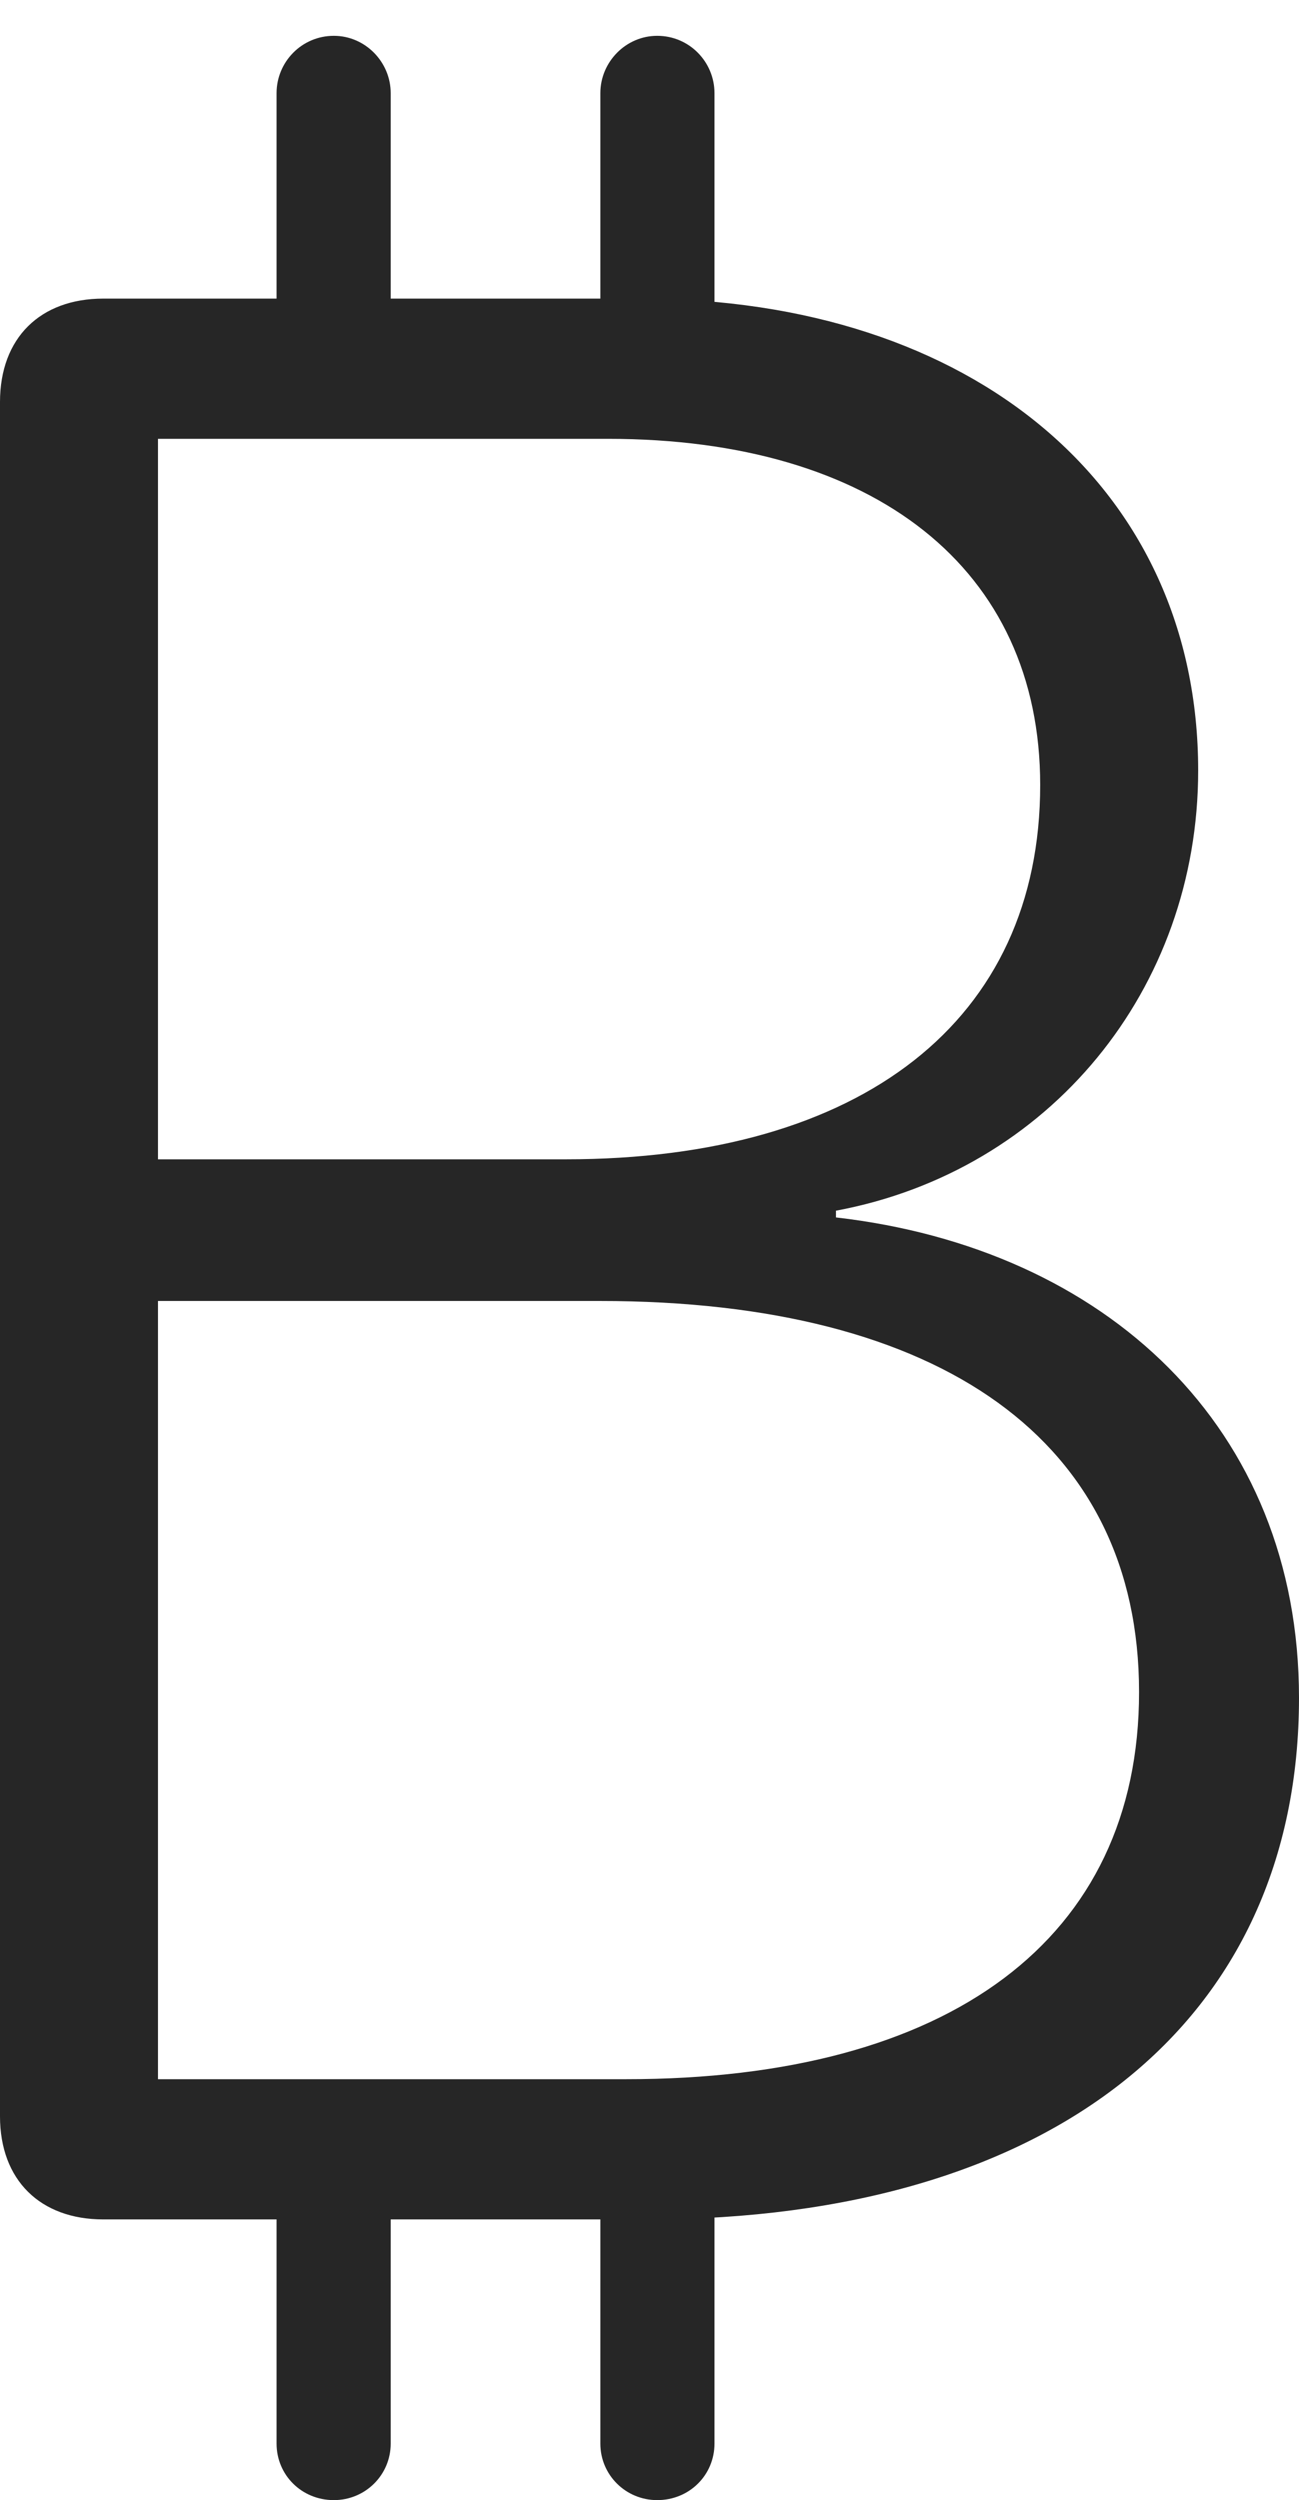 <?xml version="1.0" encoding="UTF-8"?>
<!--Generator: Apple Native CoreSVG 232.5-->
<!DOCTYPE svg
PUBLIC "-//W3C//DTD SVG 1.1//EN"
       "http://www.w3.org/Graphics/SVG/1.1/DTD/svg11.dtd">
<svg version="1.1" xmlns="http://www.w3.org/2000/svg" xmlns:xlink="http://www.w3.org/1999/xlink" width="57.639" height="110.903">
 <g>
  <rect height="110.903" opacity="0" width="57.639" x="0" y="0"/>
  <path d="M4.586 98.451L28.754 98.451C46.652 98.451 57.639 89.712 57.639 75.315C57.639 63.321 49.067 55.378 37.093 54.004L37.093 53.705C46.555 51.942 53.165 43.898 53.165 34.179C53.165 21.64 43.186 13.246 28.414 13.246L4.586 13.246C1.787 13.246 0 14.988 0 17.832L0 93.879C0 96.709 1.787 98.451 4.586 98.451ZM7.01 51.426L7.01 19.466L26.977 19.466C38.803 19.466 46.155 25.226 46.155 34.822C46.155 45.264 38.245 51.426 25.094 51.426ZM7.01 92.231L7.01 57.71L26.62 57.71C41.815 57.71 50.542 63.954 50.542 75.061C50.542 86.013 42.135 92.231 27.789 92.231ZM17.336 17.253L17.336 4.131C17.336 2.751 16.208 1.589 14.813 1.589C13.385 1.589 12.272 2.751 12.272 4.131L12.272 17.253ZM31.703 17.253L31.703 4.131C31.703 2.751 30.59 1.589 29.162 1.589C27.767 1.589 26.639 2.751 26.639 4.131L26.639 17.253ZM17.336 94.538L12.272 94.538L12.272 108.396C12.272 109.79 13.385 110.903 14.813 110.903C16.208 110.903 17.336 109.79 17.336 108.396ZM31.703 94.538L26.639 94.538L26.639 108.396C26.639 109.79 27.767 110.903 29.162 110.903C30.59 110.903 31.703 109.79 31.703 108.396Z" fill="#000000" fill-opacity="0.85"/>
 </g>
</svg>
